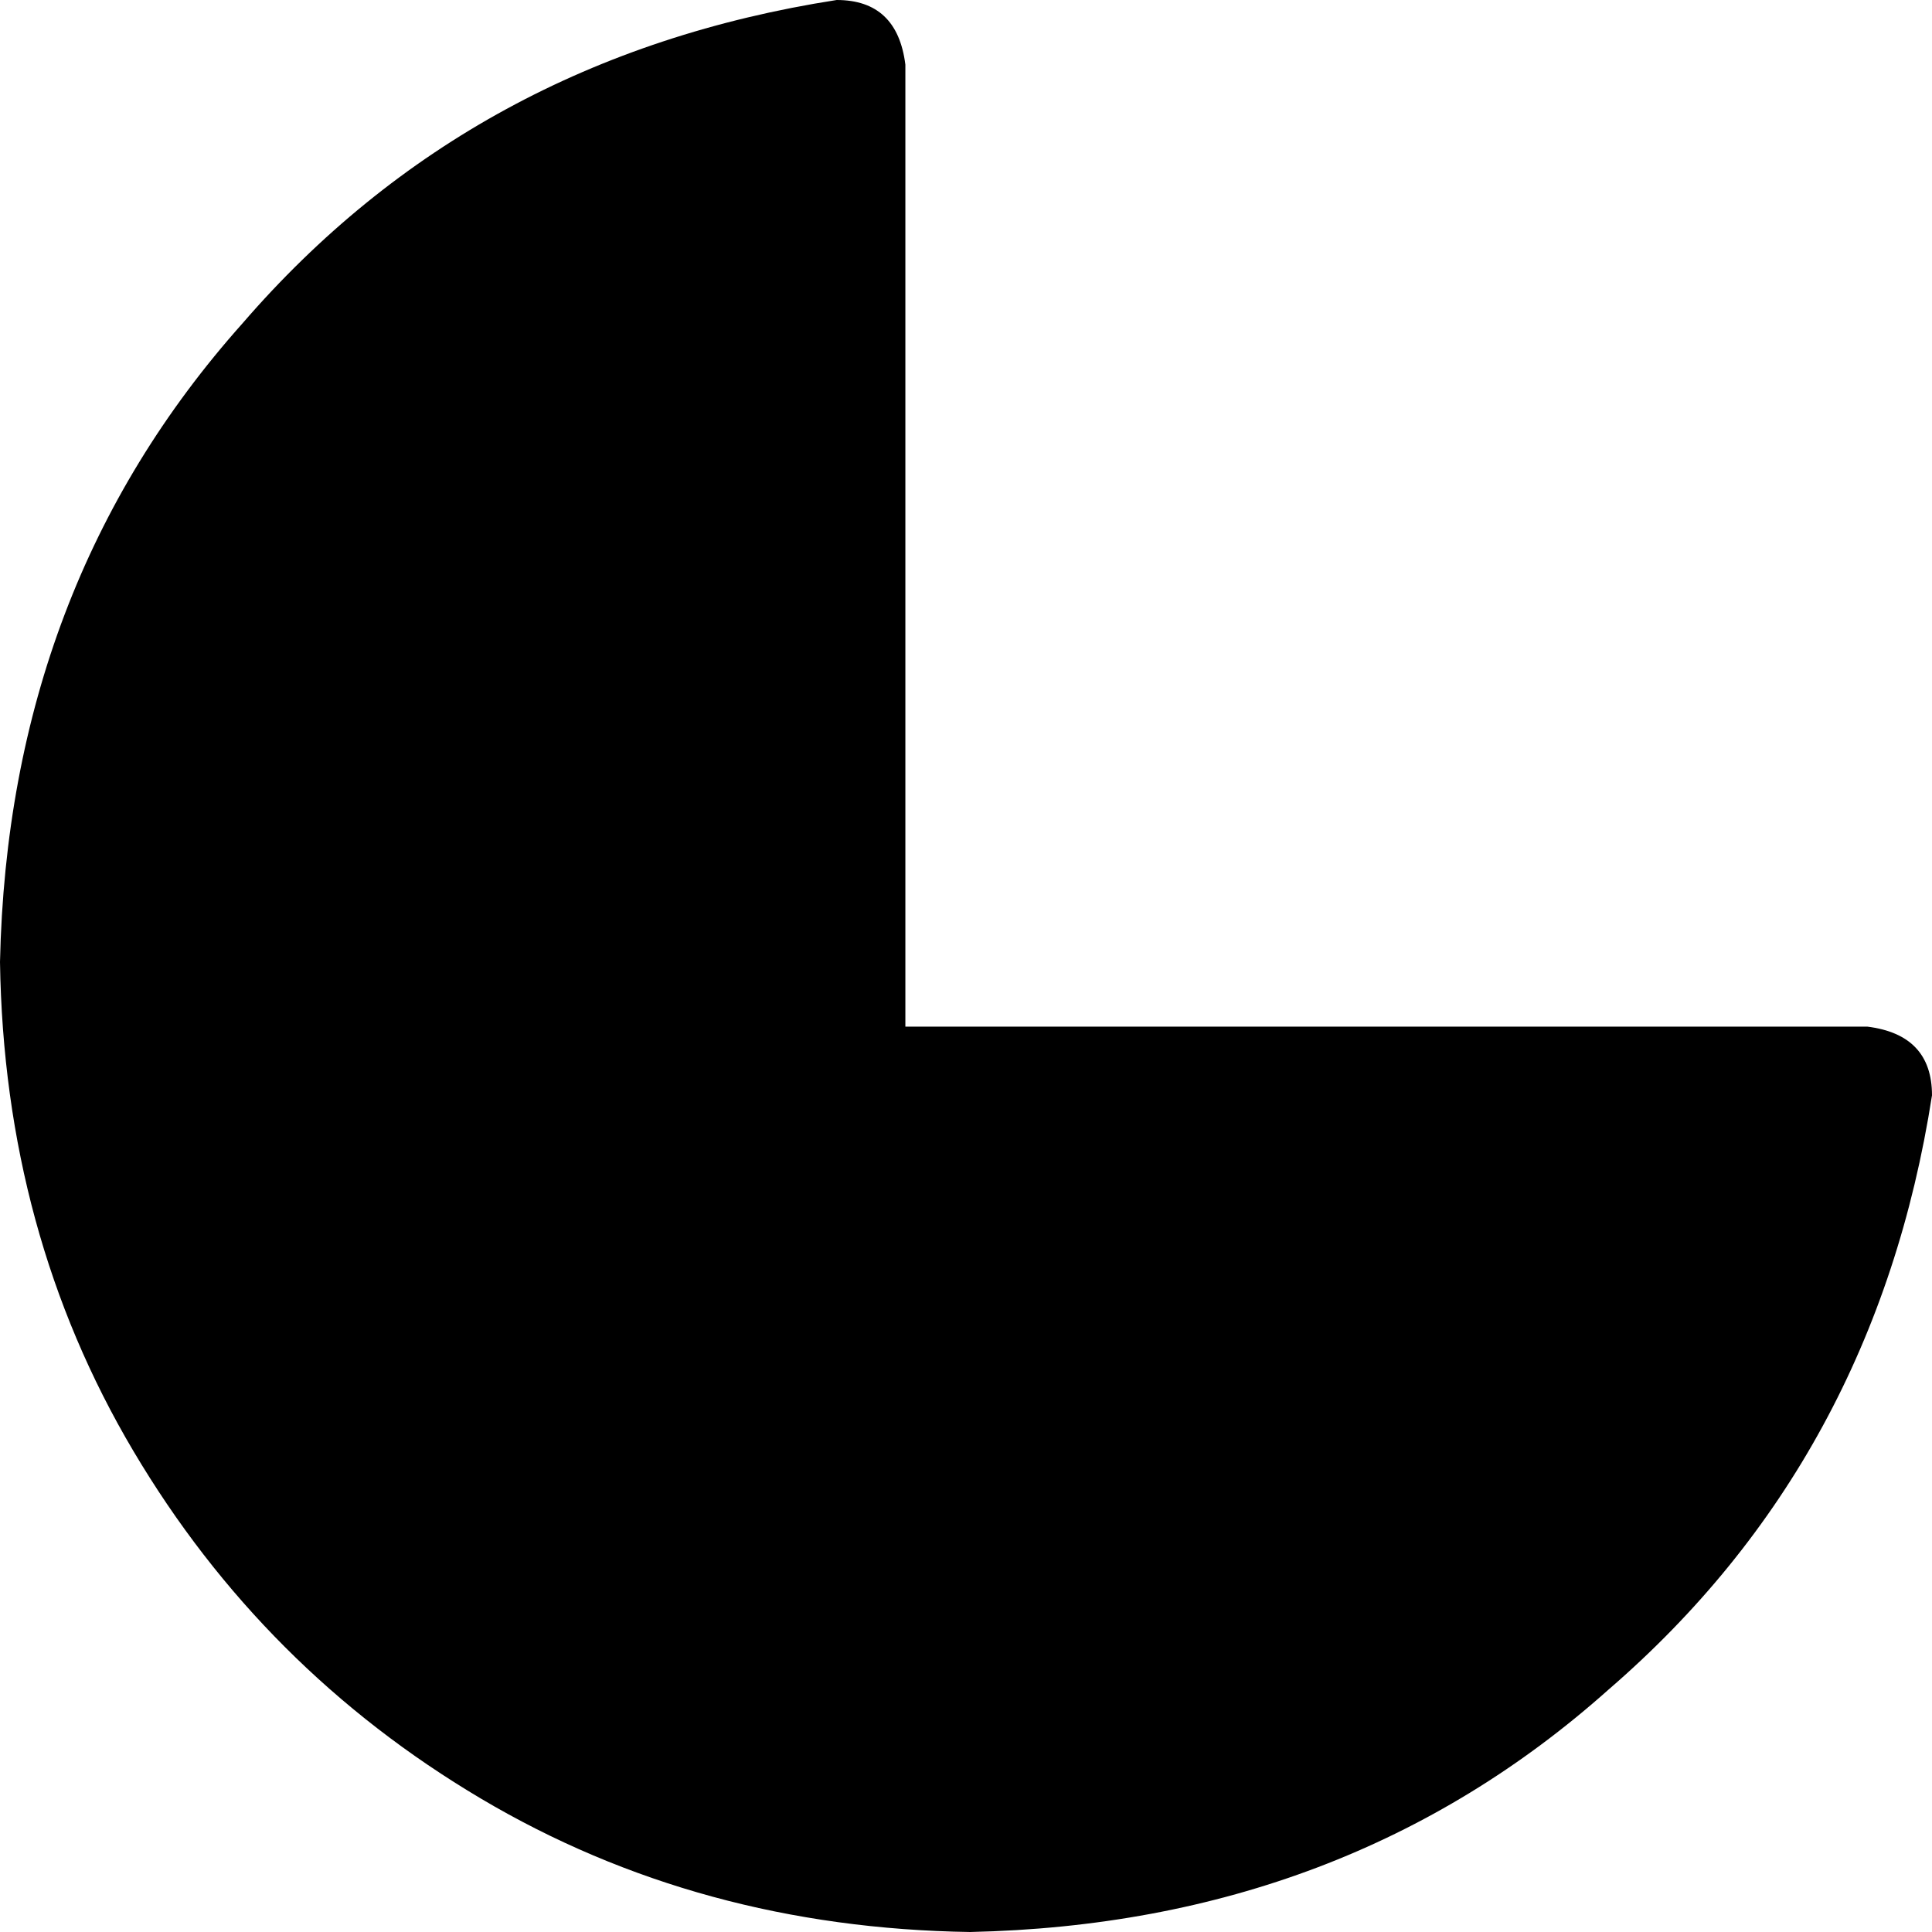 <svg xmlns="http://www.w3.org/2000/svg" viewBox="0 0 478 478">
    <path d="M 224 16 Q 222 0 207 0 Q 117 14 60 80 Q 2 145 0 238 Q 1 305 33 359 Q 65 413 119 445 Q 173 477 240 478 Q 333 476 398 418 Q 464 361 478 271 Q 478 256 462 254 L 224 254 L 224 16 L 224 16 Z"/>
</svg>
